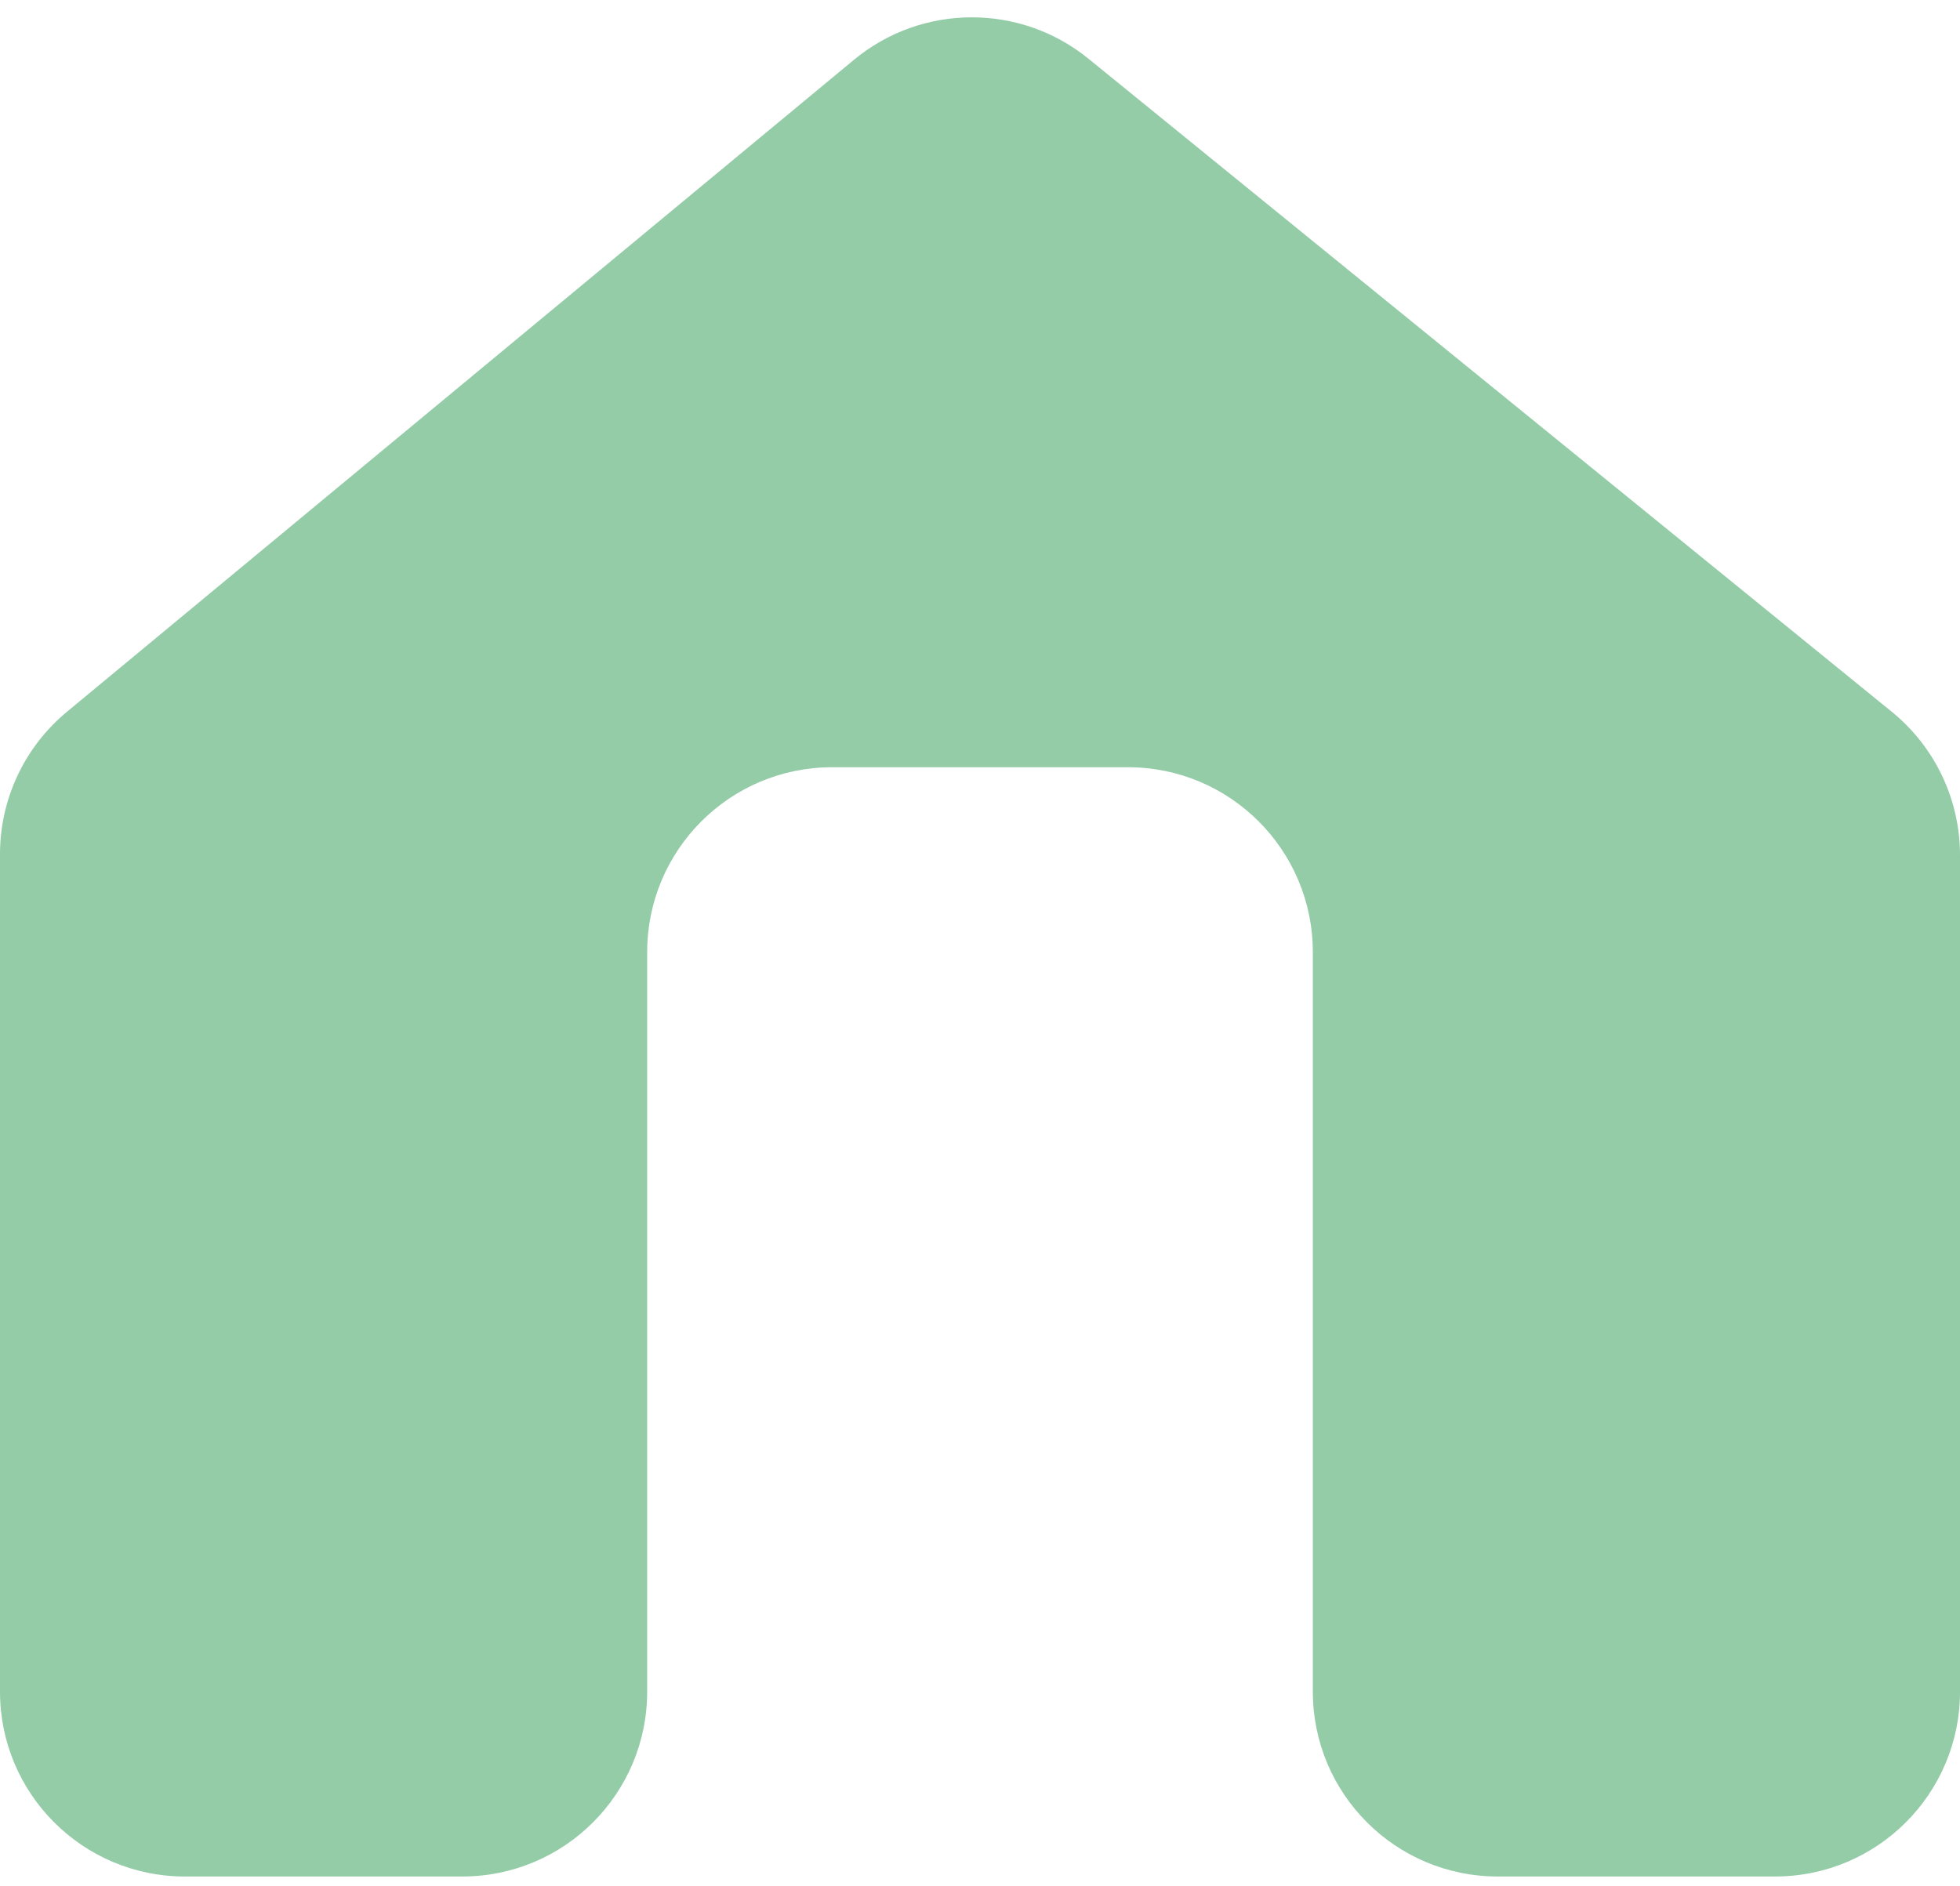 <svg width="106" height="102" viewBox="0 0 106 102" fill="none" xmlns="http://www.w3.org/2000/svg">
<path d="M46.18 3.237L3.62 38.501C1.327 40.401 0 43.223 0 46.201V91.5C0 97.023 4.477 101.5 10 101.5H25C30.523 101.5 35 97.023 35 91.5V51.5C35 45.977 39.477 41.5 45 41.5H61C66.523 41.5 71 45.977 71 51.5V91.5C71 97.023 75.477 101.5 81 101.5H96C101.523 101.5 106 97.023 106 91.5V46.258C106 43.248 104.644 40.398 102.309 38.499L58.868 3.178C55.166 0.168 49.854 0.193 46.18 3.237Z" fill="#93CCA7"/>
</svg>
